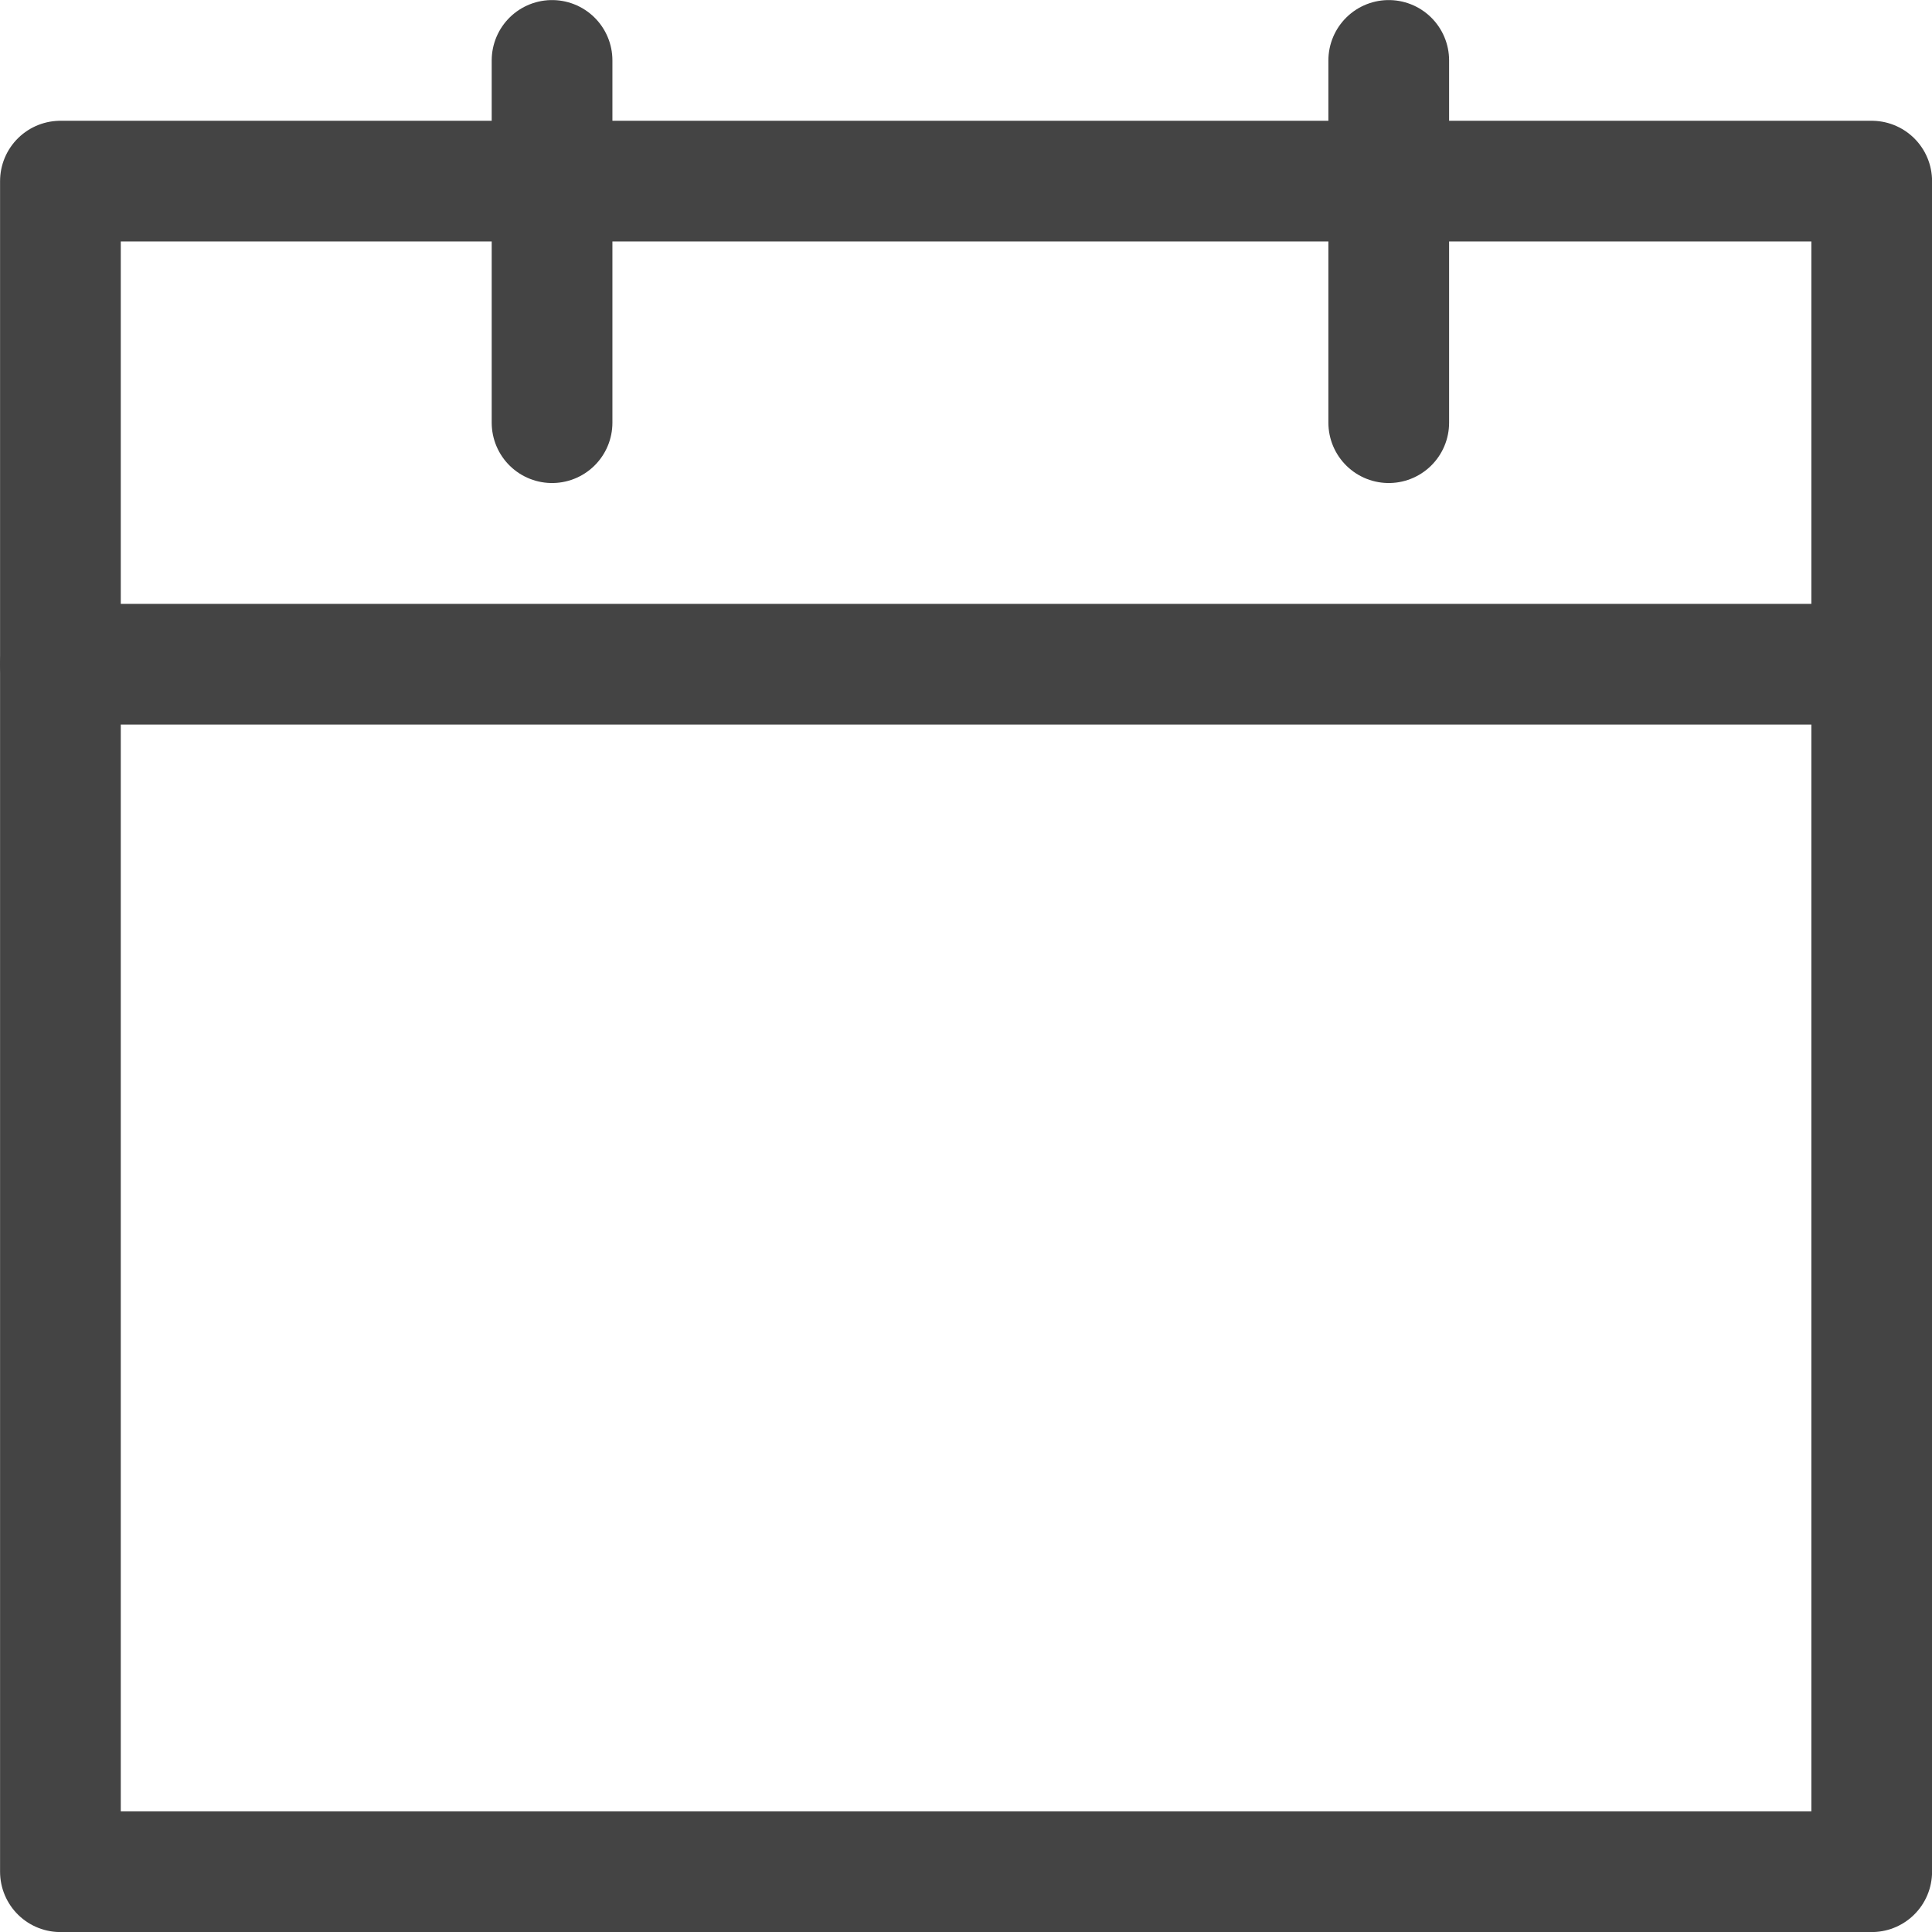<svg xmlns="http://www.w3.org/2000/svg" width="14.933" height="14.933" viewBox="0 0 14.933 14.933">
  <g id="icon-calendar" transform="translate(0.467 0.467)">
    <path id="Stroke_181" data-name="Stroke 181" d="M14,0H0" transform="translate(0 4.667)" fill="none" stroke="#444" stroke-linecap="round" stroke-linejoin="round" stroke-miterlimit="10" stroke-width="0.933"/>
    <path id="Stroke_182" data-name="Stroke 182" d="M0,0H14V13.067H0Z" transform="translate(0 0.933)" fill="none" stroke="#444" stroke-linecap="round" stroke-linejoin="round" stroke-miterlimit="10" stroke-width="0.933"/>
    <path id="Stroke_184" data-name="Stroke 184" d="M0,0V2.8" transform="translate(3.8)" fill="none" stroke="#444" stroke-linecap="round" stroke-linejoin="round" stroke-miterlimit="10" stroke-width="0.933"/>
    <path id="Stroke_185" data-name="Stroke 185" d="M0,0V2.8" transform="translate(10.267)" fill="none" stroke="#444" stroke-linecap="round" stroke-linejoin="round" stroke-miterlimit="10" stroke-width="0.933"/>
  </g>
</svg>
